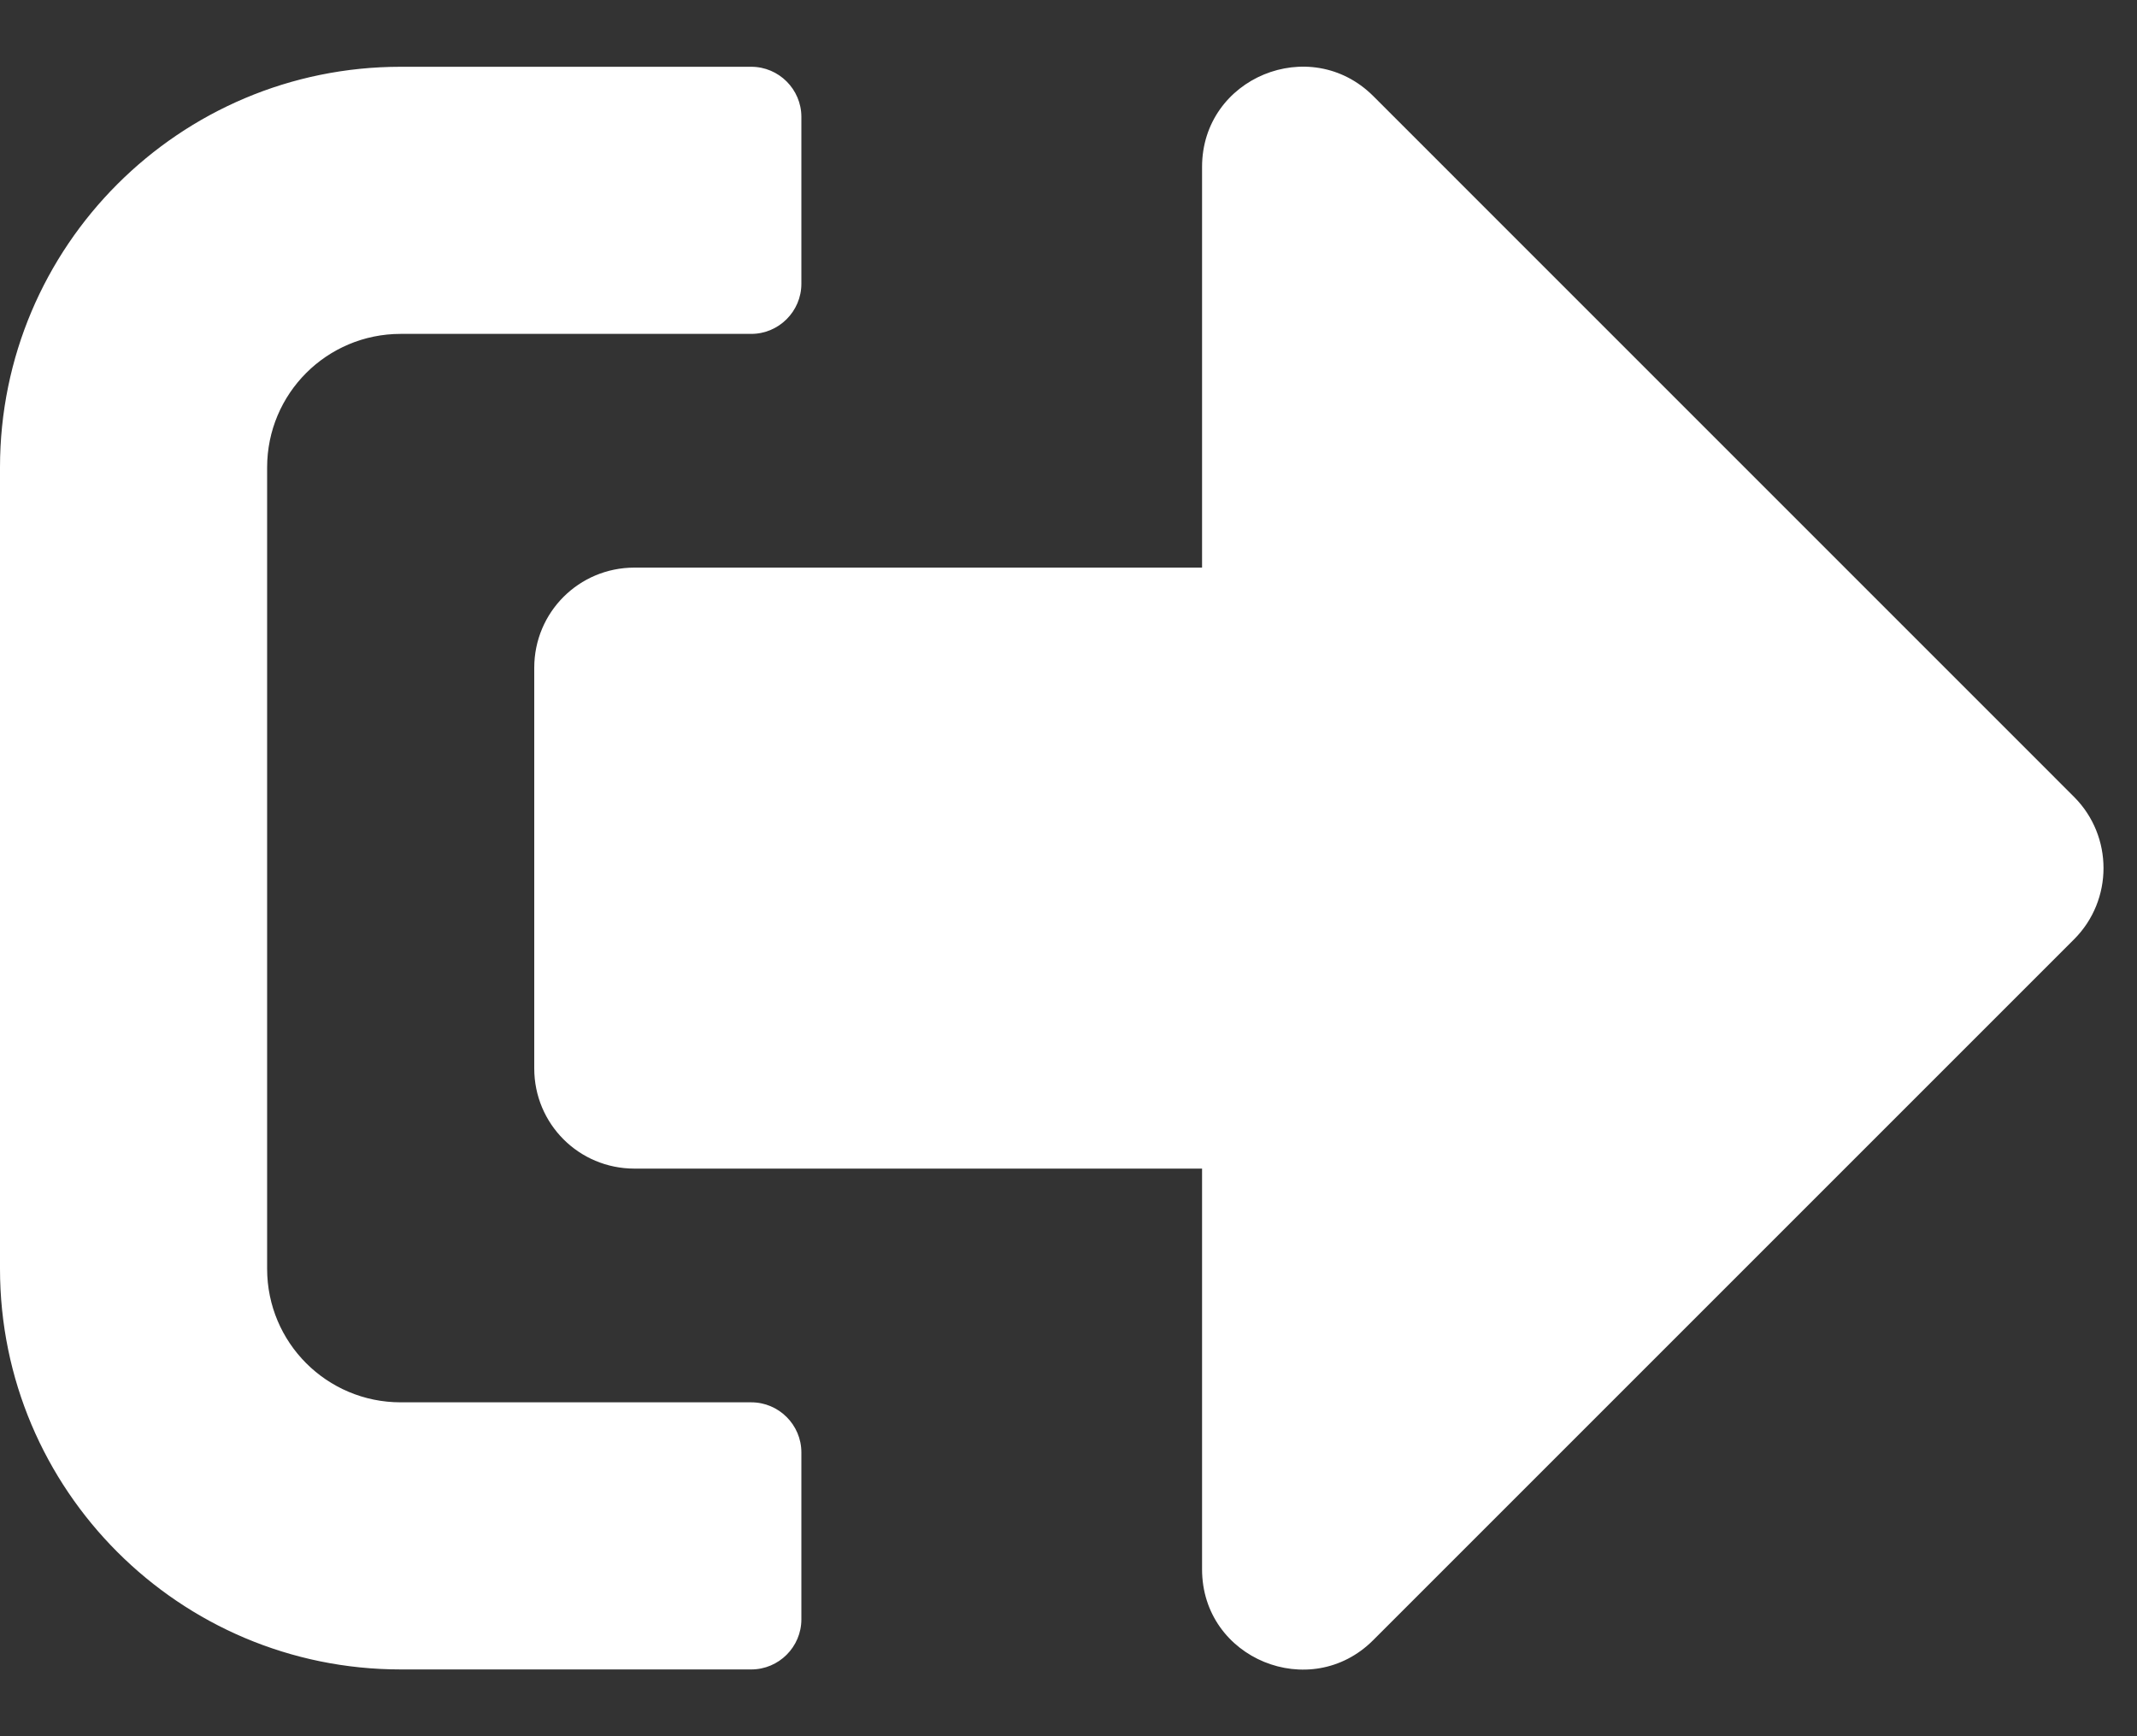 <svg width="32" height="26" viewBox="0 0 32 26" fill="none" xmlns="http://www.w3.org/2000/svg">
<rect x="0" y="0" width="32" height="26" fill="#333333" stroke="none"/>
<path d="M31.062 14.062L20.562 24.562C19.625 25.5 18 24.844 18 23.5V17.5H9.5C8.669 17.5 8 16.831 8 16V10C8 9.169 8.669 8.5 9.5 8.5H18V2.5C18 1.162 19.619 0.5 20.562 1.437L31.062 11.938C31.644 12.525 31.644 13.475 31.062 14.062ZM12 24.25V21.75C12 21.337 11.662 21 11.25 21H6C4.894 21 4 20.106 4 19V7C4 5.894 4.894 5 6 5H11.25C11.662 5 12 4.662 12 4.25V1.75C12 1.337 11.662 1 11.25 1H6C2.688 1 0 3.687 0 7V19C0 22.312 2.688 25 6 25H11.25C11.662 25 12 24.663 12 24.25Z" fill="white"/>
</svg>
